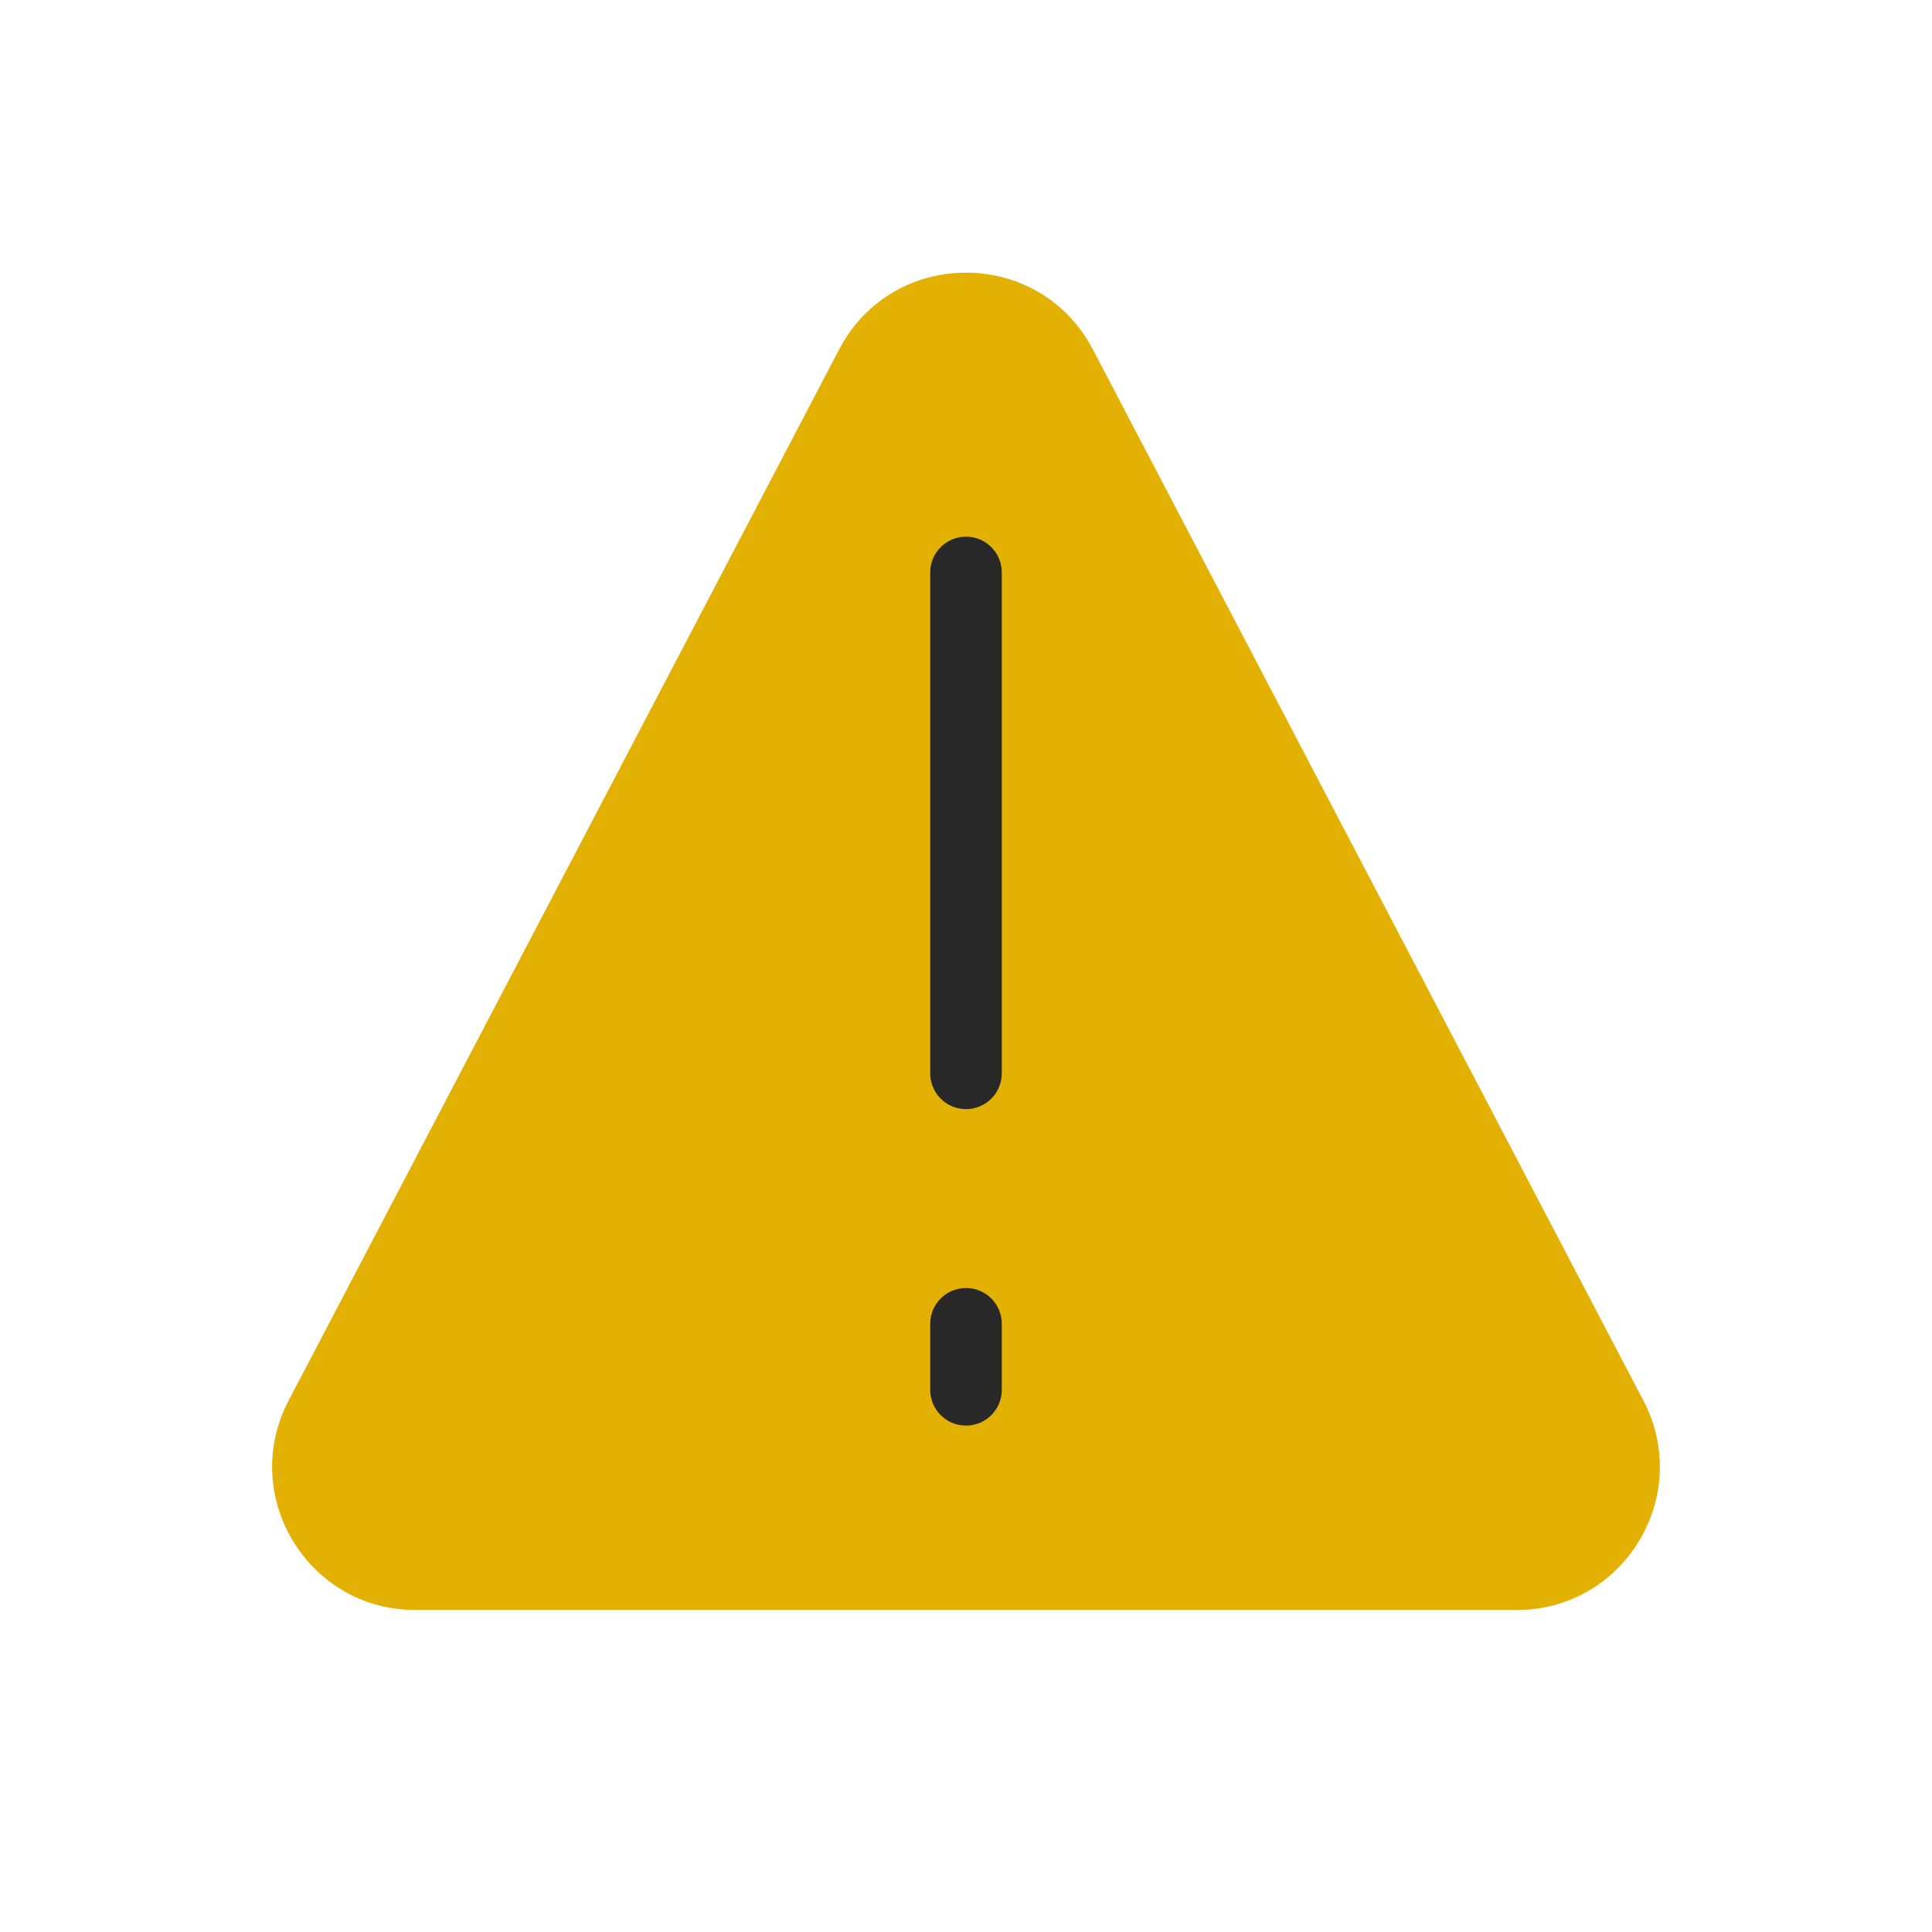 <svg width="27" height="27" viewBox="0 0 27 27" fill="none" xmlns="http://www.w3.org/2000/svg">
<path d="M11.728 4.882C12.477 3.453 14.523 3.453 15.272 4.882L22.966 19.572C23.664 20.904 22.698 22.5 21.195 22.5H5.805C4.302 22.5 3.336 20.904 4.034 19.572L11.728 4.882Z" fill="#E2B104"/>
<path d="M13.5 15L13.5 8" stroke="#282829" stroke-linecap="round"/>
<path d="M13.5 18.5L13.5 19.423" stroke="#282829" stroke-linecap="round"/>
</svg>
